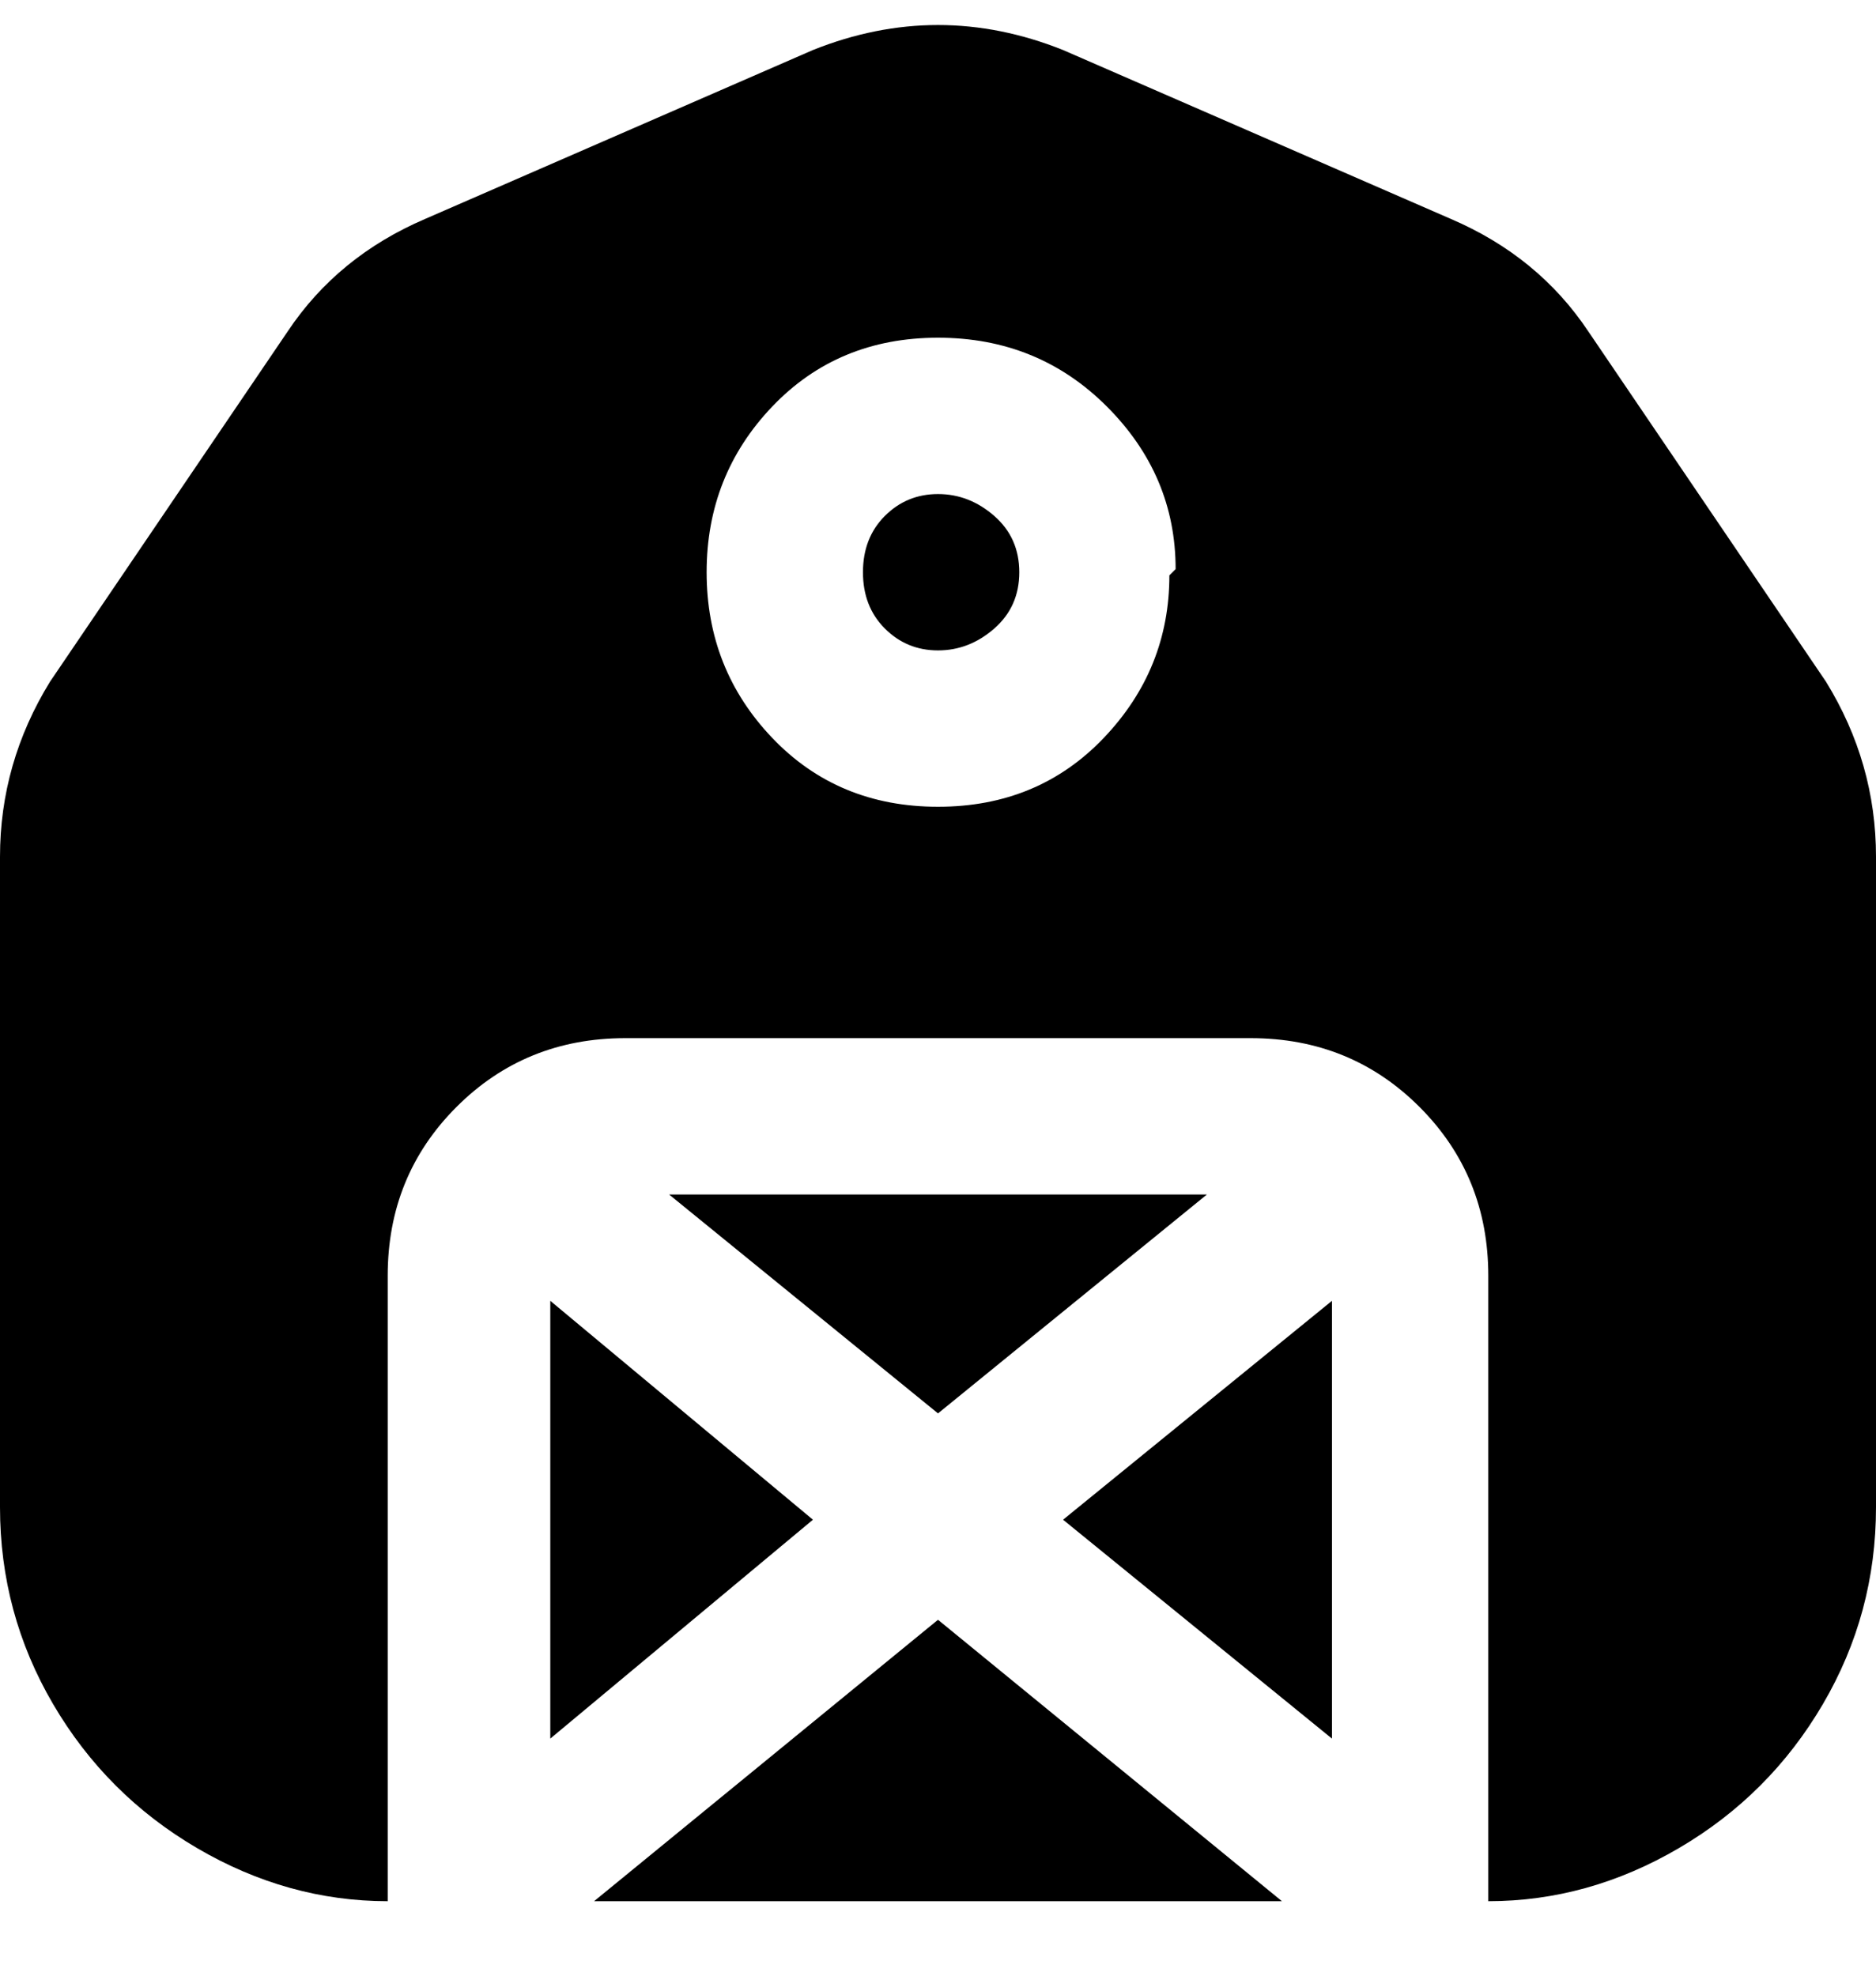 <svg viewBox="0 0 300 316" xmlns="http://www.w3.org/2000/svg"><path d="M107 191h86l-43 35-43-35zm98 113l-55-45-55 45h110zm-35-61l43 35v-70l-43 35zm130-106v104q0 17-8.5 31.5t-23 23Q254 304 238 304V204q0-16-11-27t-27-11H100q-16 0-27 11t-11 27v100q-16 0-30.5-8.5t-23-23Q0 258 0 241V137q0-15 8-28l38-56q8-12 22-18l62-27q10-4 20-4t20 4l62 27q14 6 22 18l38 56q8 13 8 28zM188 91q0-15-11-26t-27-11q-16 0-26.5 11T113 91.5q0 15.5 10.5 26.5t26.5 11q16 0 26.5-11T187 92l1-1zm-38-12q-5 0-8.5 3.5t-3.5 9q0 5.5 3.5 9t8.5 3.5q5 0 9-3.5t4-9q0-5.5-4-9t-9-3.5zM88 208v70l42-35-42-35z"/></svg>